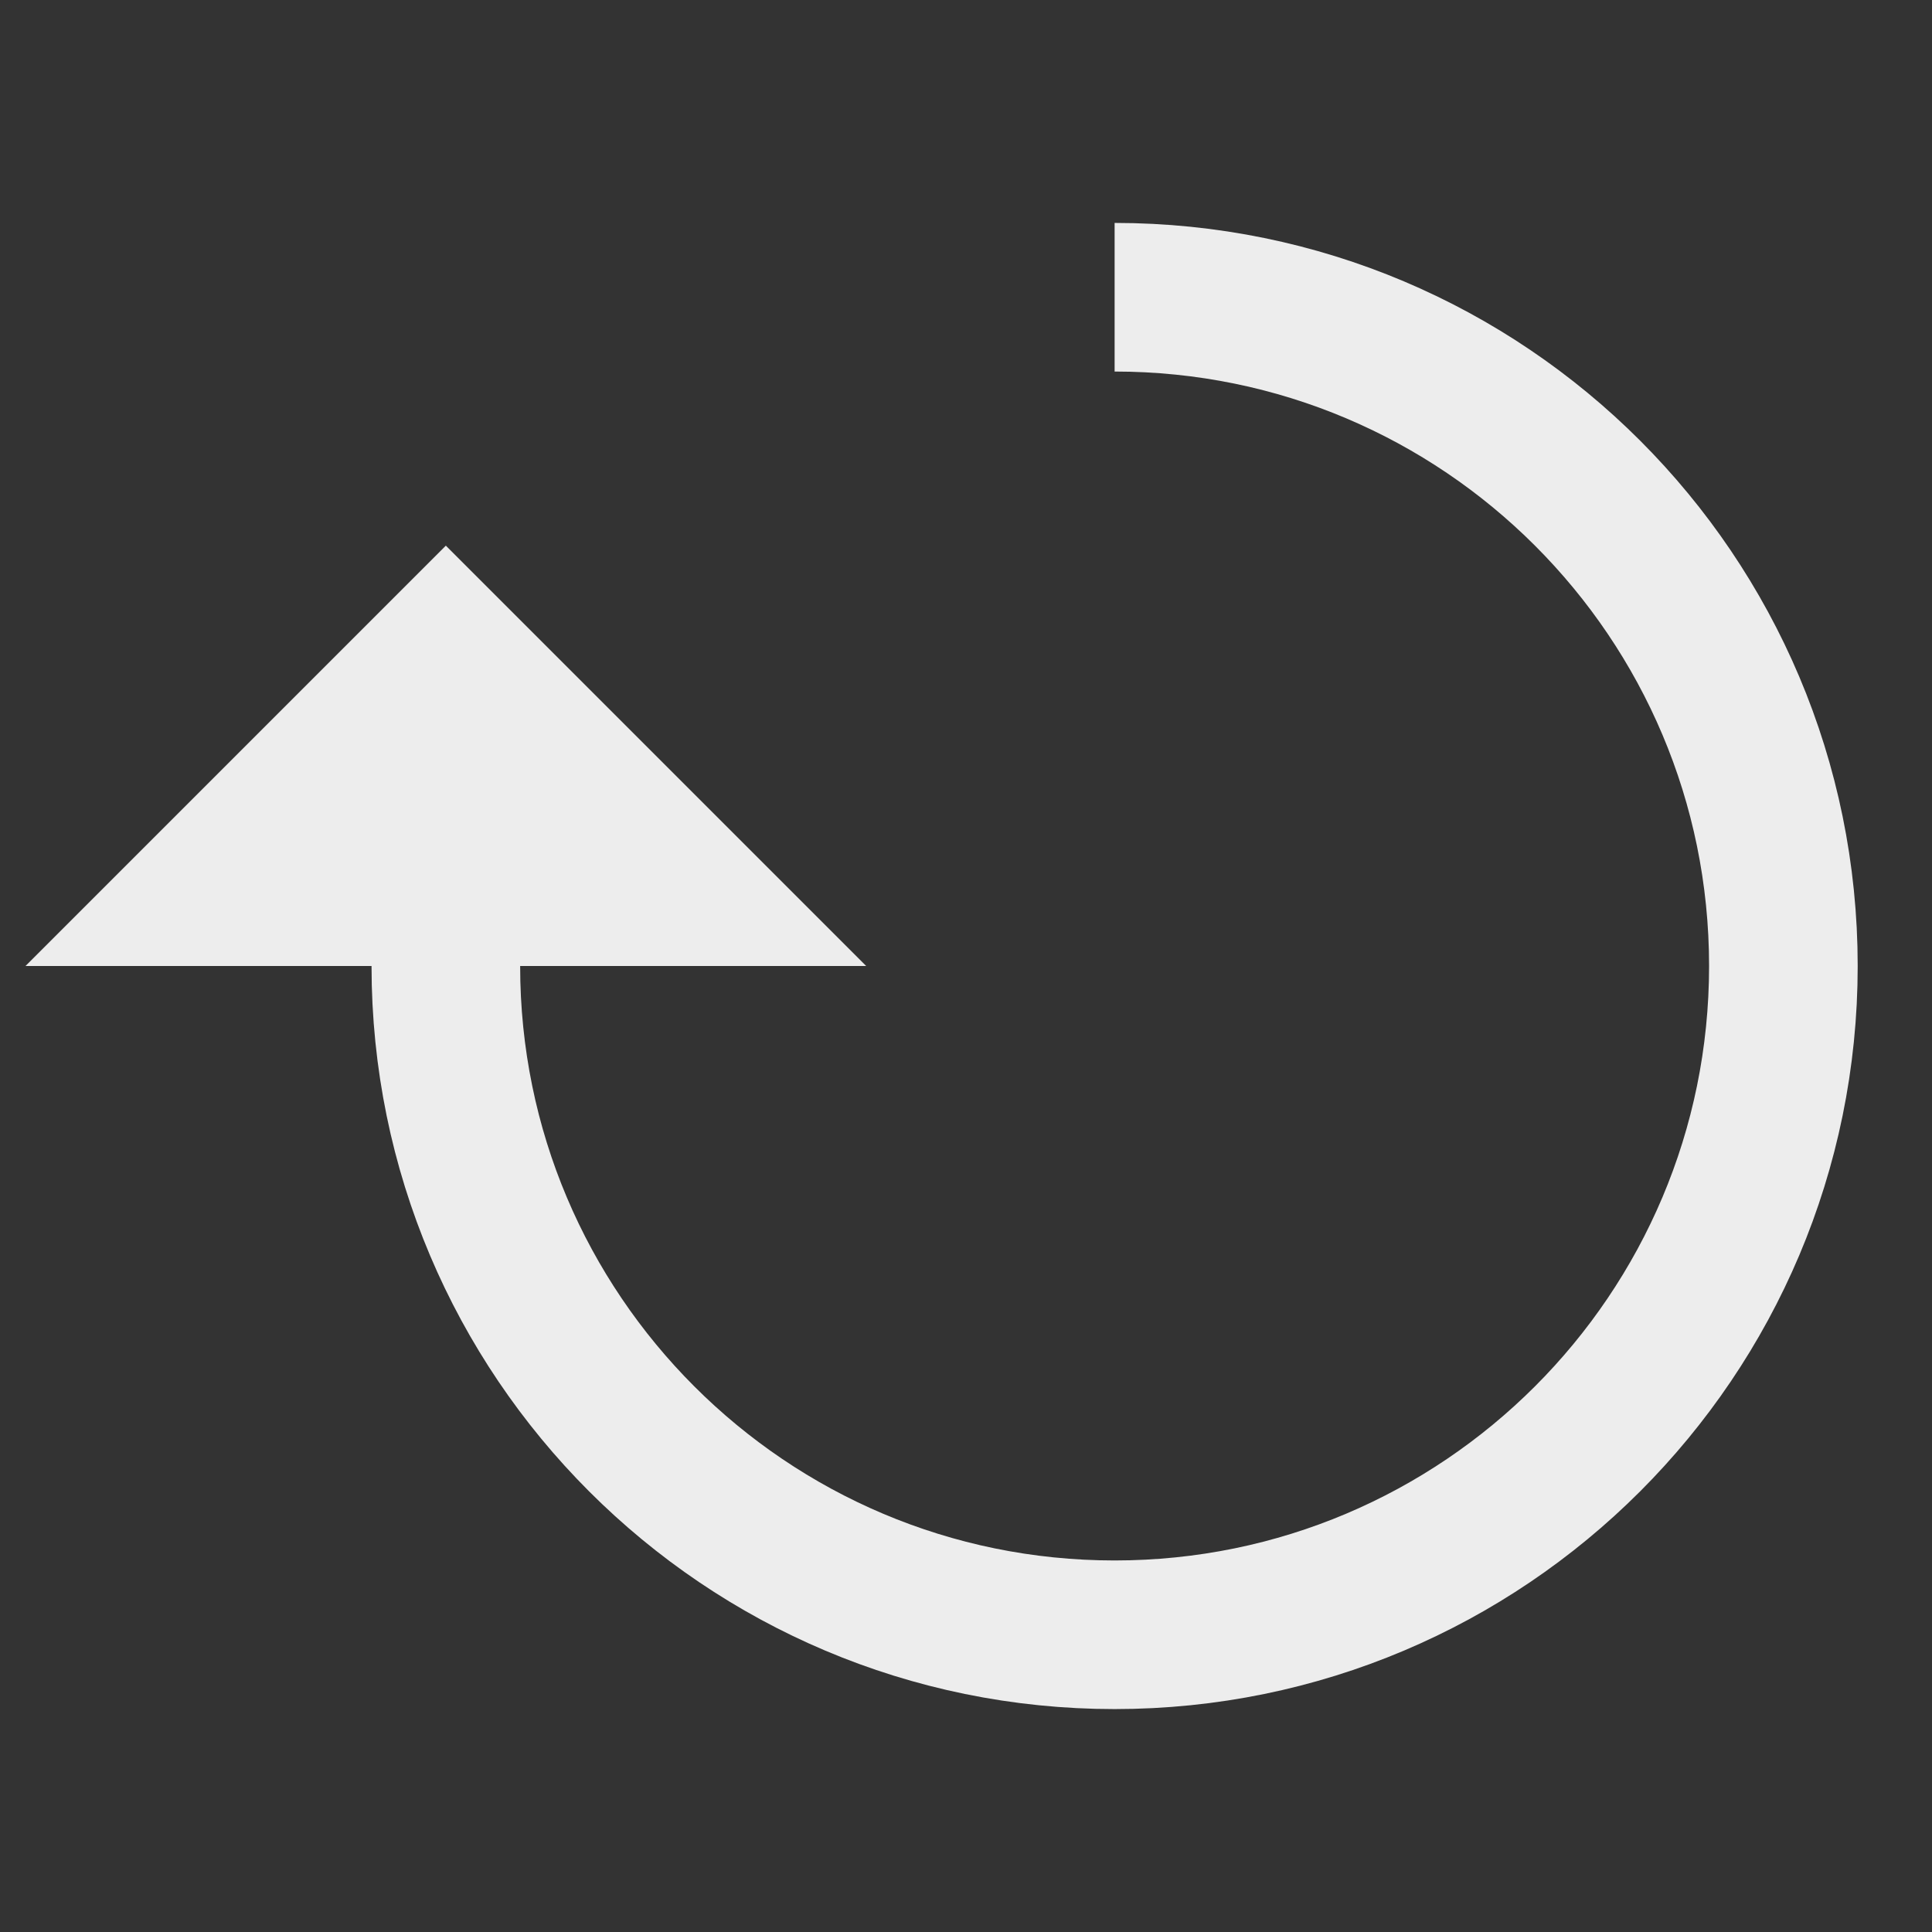 <?xml version="1.0" encoding="UTF-8" standalone="no"?>
<svg width="26px" height="26px" viewBox="0 0 26 26" version="1.1" xmlns="http://www.w3.org/2000/svg" xmlns:xlink="http://www.w3.org/1999/xlink" xmlns:sketch="http://www.bohemiancoding.com/sketch/ns">
    <rect x="0" y="0" width="26" height="26" fill="#333333" stroke="none"/>
    <!-- Generator: Sketch 3.2.2 (9983) - http://www.bohemiancoding.com/sketch -->
    <title>random1</title>
    <desc>Created with Sketch.</desc>
    <defs></defs>
    <g id="Analysis-Tabs" stroke="none" stroke-width="1" fill="none" fill-rule="evenodd" sketch:type="MSPage">
        <g id="random1" sketch:type="MSArtboardGroup">
            <path d="M6,13 C6,17.971 10.029,22 15,22 C19.971,22 24,17.971 24,13 C24,8.029 19.971,4 15,4" id="Oval-1" stroke="#EDEDED" stroke-width="2" sketch:type="MSShapeGroup"></path>
            <path d="M2,17 L2,9 L10,9" id="Rectangle-6" fill="#EDEDED" sketch:type="MSShapeGroup" transform="translate(6, 13) rotate(-315) translate(-6, -13) "></path>
        </g>
    </g>
</svg>